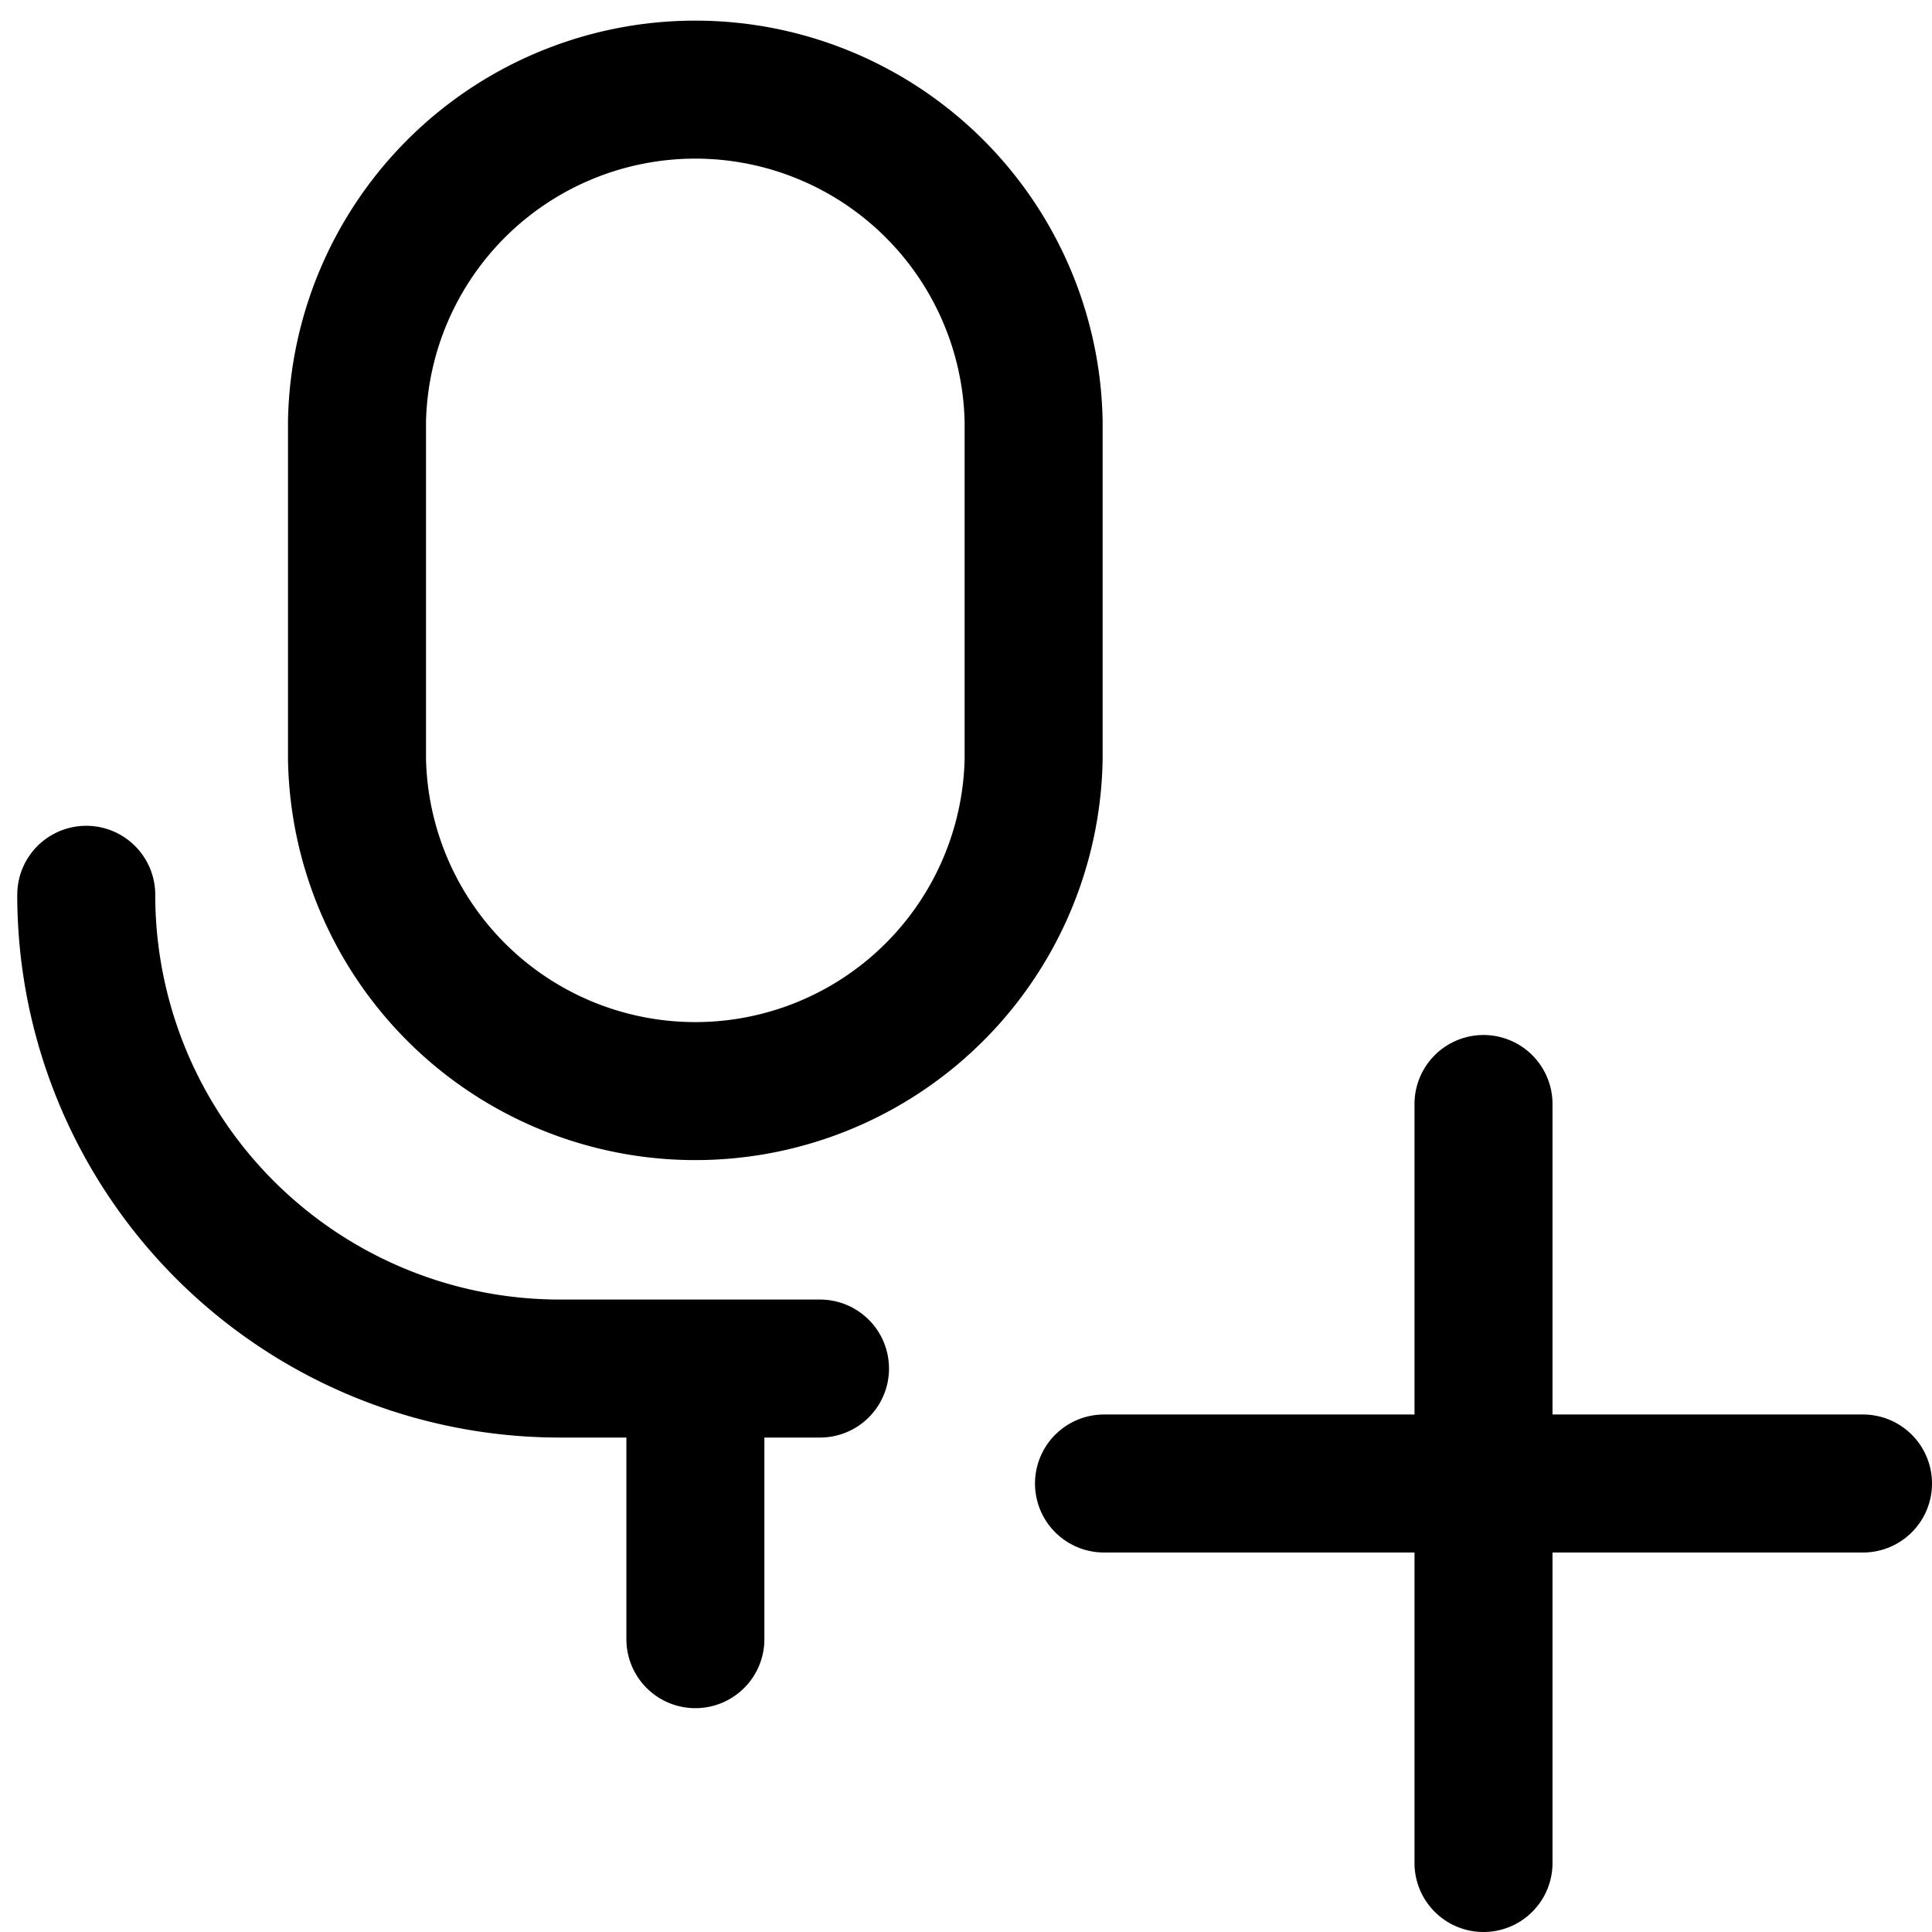 <svg focusable="false" xmlns="http://www.w3.org/2000/svg" fill="none" role="img" aria-label="Icon" viewBox="0 0 14 14">
  <path d="M7.49 5.504V3.052a2.452 2.452 0 0 0-4.903 0v2.452a2.452 2.452 0 0 0 4.903 0M5.039 9.917v1.961M10.75 8v5.5M8 10.75h5.5M.625 6.484a3.432 3.432 0 0 0 3.433 3.433h1.884" stroke="currentColor" stroke-linecap="round" stroke-linejoin="round"/>
</svg>
